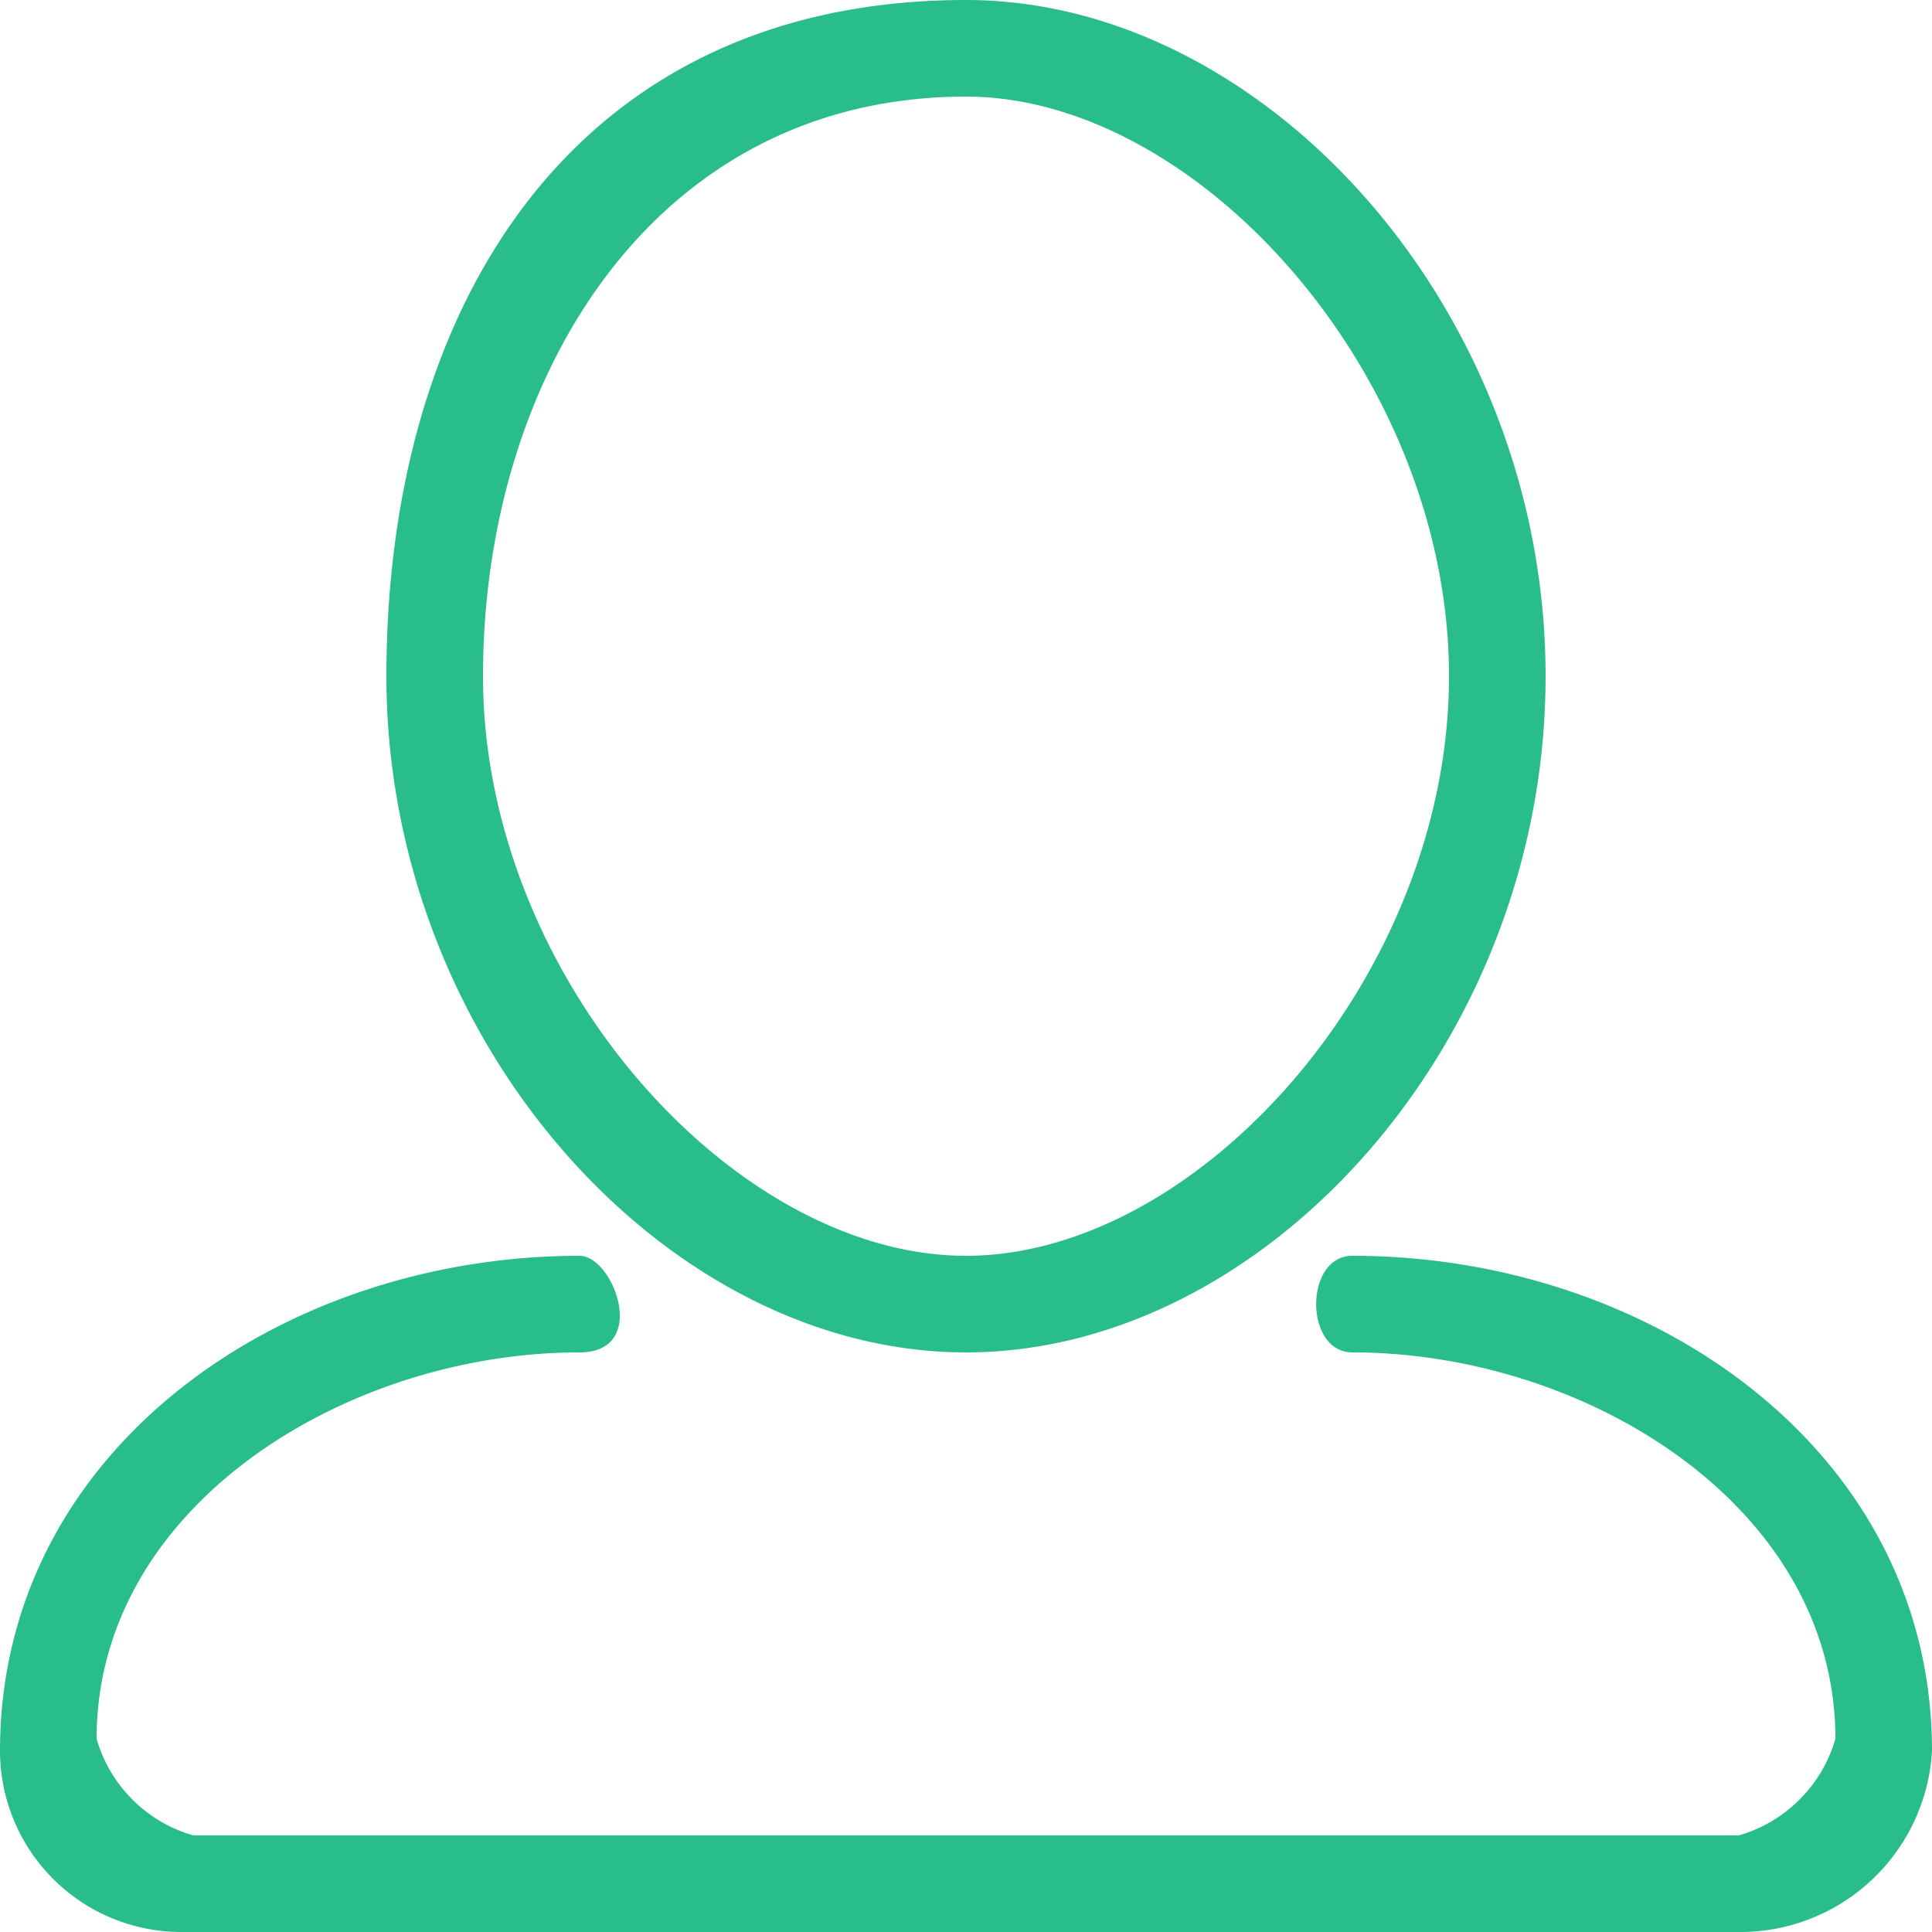 <svg xmlns="http://www.w3.org/2000/svg" width="20" height="20" viewBox="0 0 20 20">
  <defs>
    <style>
      .cls-1 {
        fill: #28bd8b;
        fill-rule: evenodd;
      }
    </style>
  </defs>
  <path id="Personal.svg" class="cls-1" d="M40,289c3.1,0,6-3.21,6-7s-2.9-7-6-7c-4.063,0-6,3.175-6,7C34,285.79,36.9,289,40,289Zm0-13c2.412,0,5,2.9,5,6s-2.588,6-5,6-5-2.9-5-6S36.775,276,40,276Zm4,12c-0.5,0-.5,1,0,1,2.412,0,5,1.588,5,4a1.461,1.461,0,0,1-1,1H32a1.461,1.461,0,0,1-1-1c0-2.412,2.588-4,5-4,0.727,0,.352-1,0-1-3.1,0-6,2.023-6,5.125A1.877,1.877,0,0,0,31.875,295H48a1.988,1.988,0,0,0,2-1.875C50,290.024,47.1,288,44,288Z" transform="translate(-30 -275)"/>
</svg>

